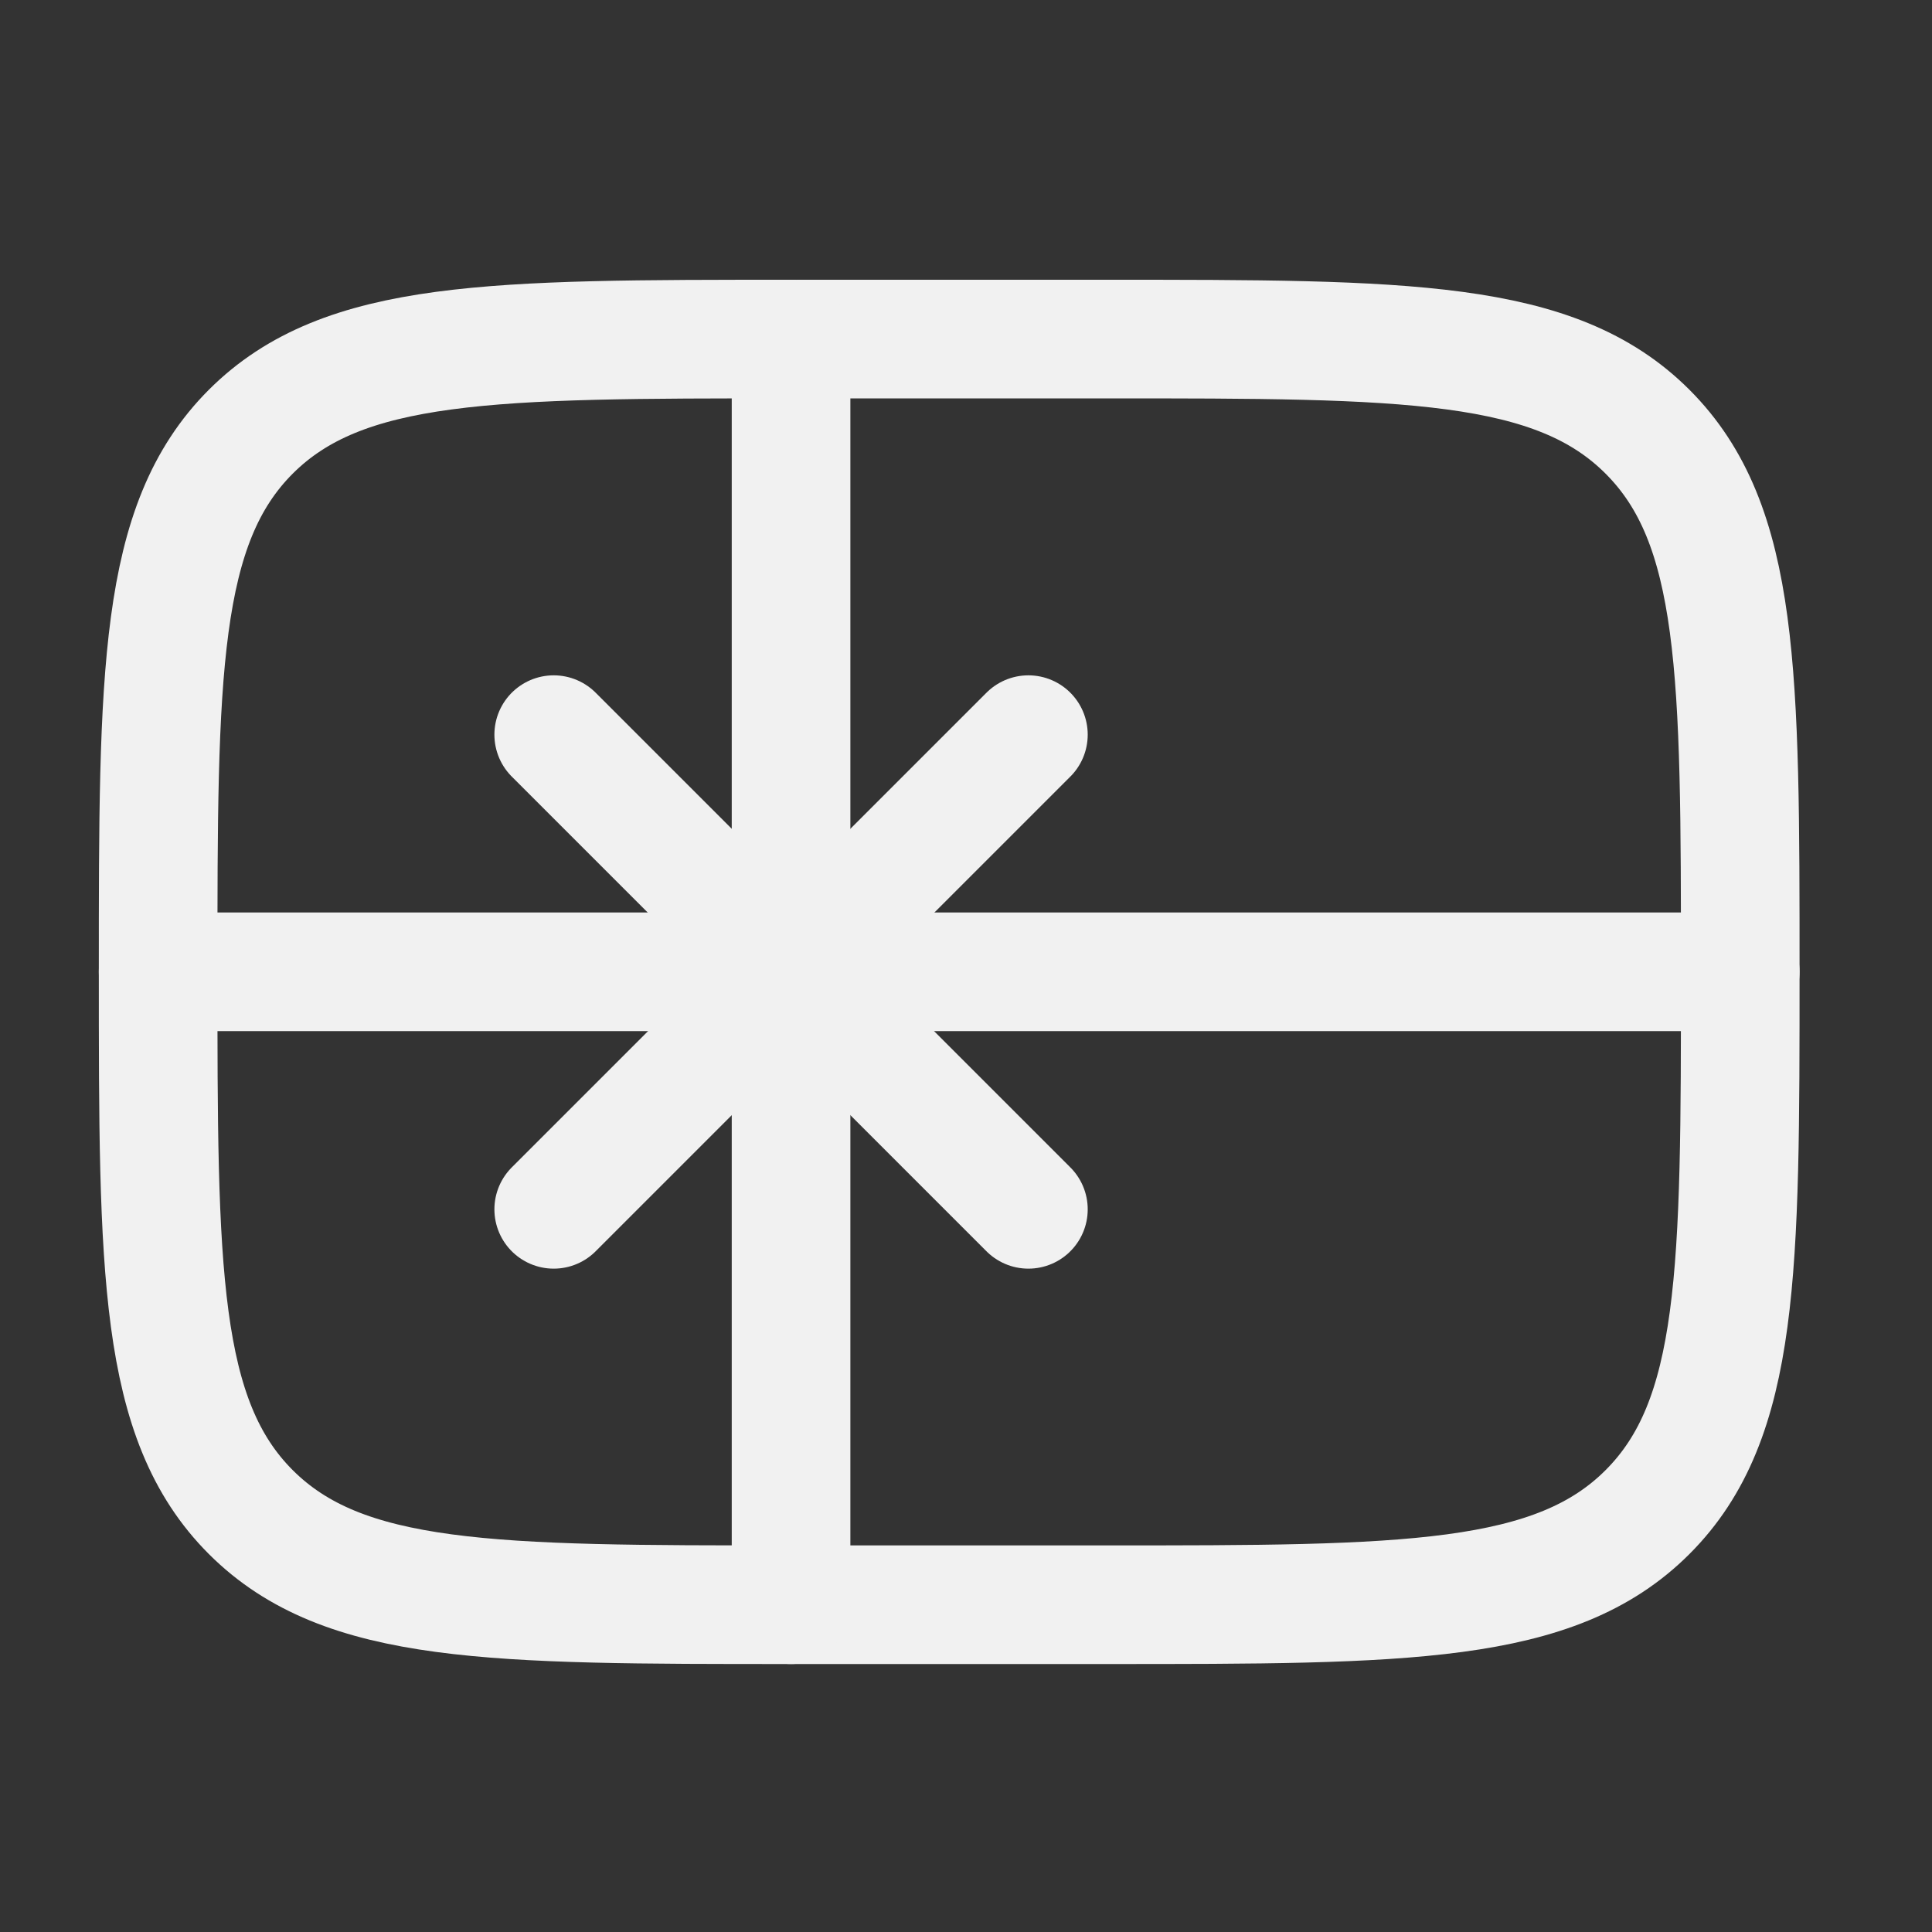 <svg width="20" height="20" viewBox="0 0 20 20" fill="none" xmlns="http://www.w3.org/2000/svg">
<rect x="0" y="0" width="20" height="20" fill="#333333" stroke="none"/>
<path d="M1.637 10.061C1.637 6.973 1.637 5.429 2.596 4.469C3.556 3.51 5.1 3.51 8.188 3.51H11.463C14.552 3.51 16.096 3.51 17.055 4.469C18.015 5.429 18.015 6.973 18.015 10.061C18.015 13.149 18.015 14.693 17.055 15.653C16.096 16.612 14.552 16.612 11.463 16.612H8.188C5.1 16.612 3.556 16.612 2.596 15.653C1.637 14.693 1.637 13.149 1.637 10.061Z" stroke="#F1F1F1" stroke-width="1.228" stroke-linecap="round" stroke-linejoin="round"/>
<path d="M1.637 10.06H18.015" stroke="#F1F1F1" stroke-width="1.228" stroke-linecap="round" stroke-linejoin="round"/>
<path d="M8.189 3.51V16.612" stroke="#F1F1F1" stroke-width="1.228" stroke-linecap="round" stroke-linejoin="round"/>
<path d="M5.732 7.605L10.646 12.519M5.732 12.519L10.646 7.605" stroke="#F1F1F1" stroke-width="1.228" stroke-linecap="round" stroke-linejoin="round"/>
</svg>
